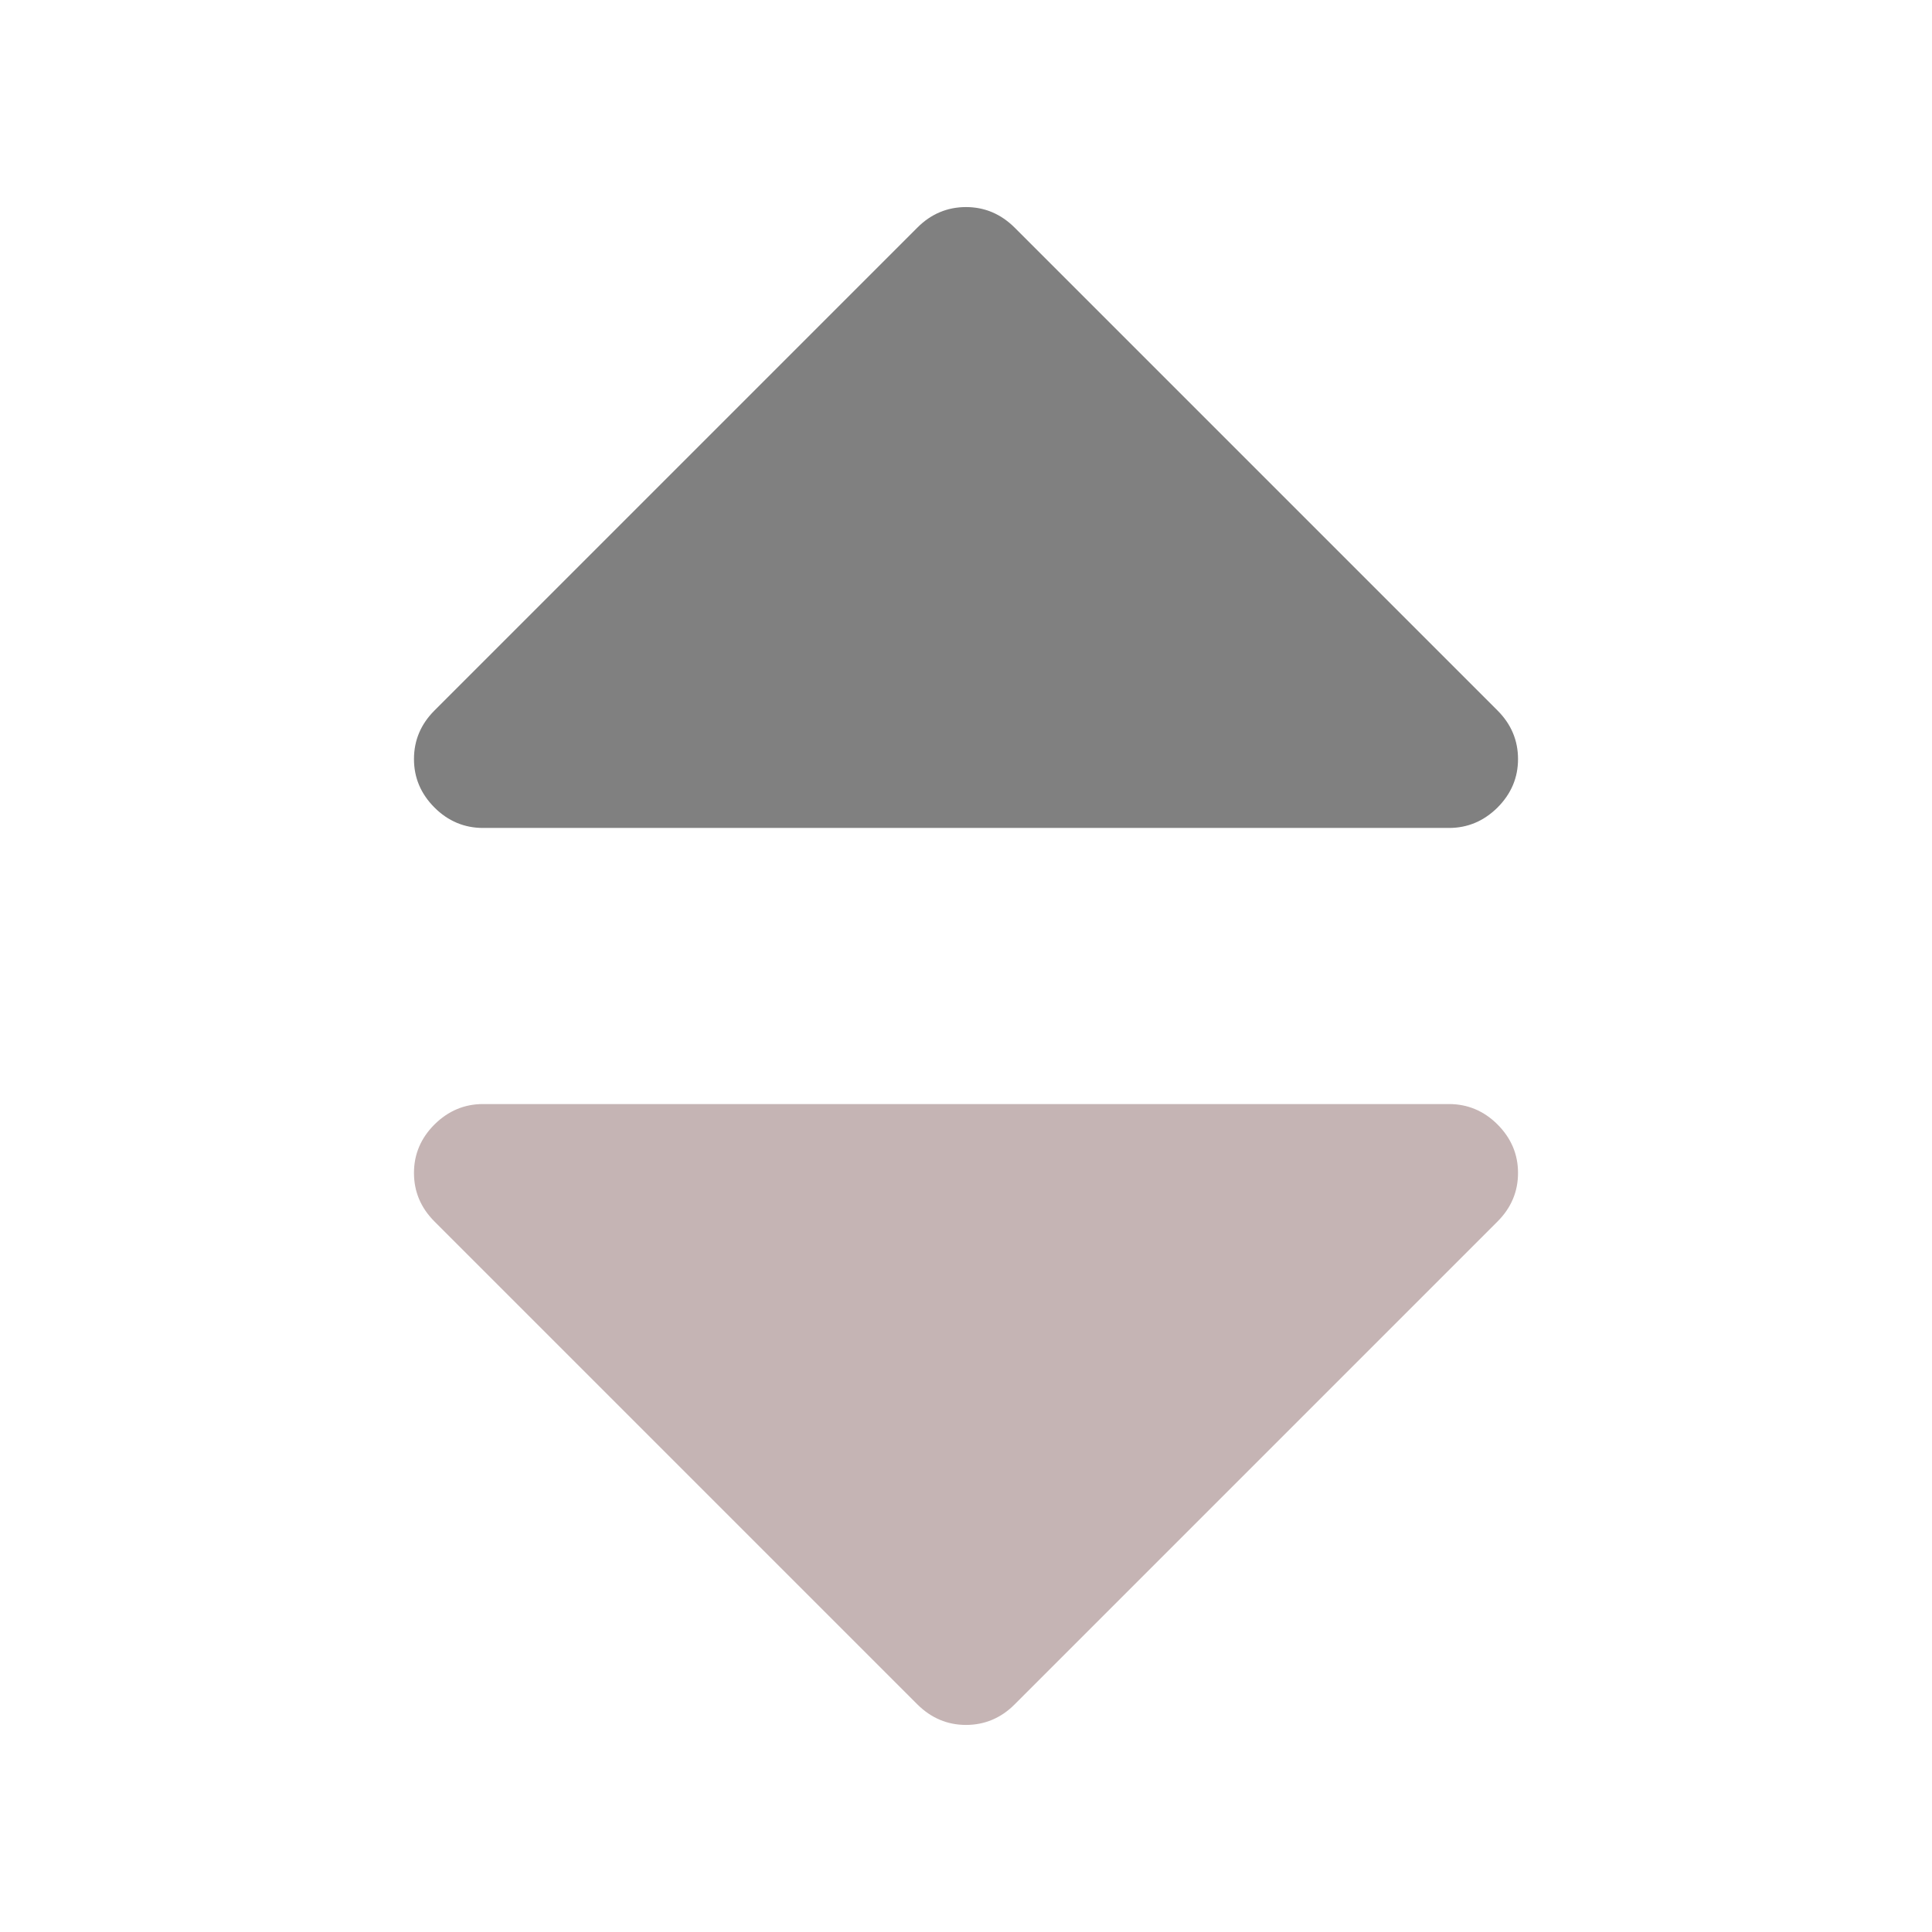 <svg width="11" height="11" viewBox="0 0 11 11" fill="none" xmlns="http://www.w3.org/2000/svg">
<path d="M8.643 6.678C8.643 6.785 8.604 6.877 8.526 6.955L5.776 9.705C5.699 9.782 5.606 9.821 5.5 9.821C5.394 9.821 5.302 9.782 5.224 9.705L2.474 6.955C2.396 6.877 2.357 6.785 2.357 6.678C2.357 6.572 2.396 6.48 2.474 6.402C2.552 6.325 2.644 6.286 2.75 6.286H8.25C8.356 6.286 8.449 6.325 8.526 6.402C8.604 6.48 8.643 6.572 8.643 6.678Z" fill="#C5B4B4"/>
<path d="M2.357 4.322C2.357 4.215 2.396 4.123 2.474 4.045L5.224 1.295C5.301 1.218 5.394 1.179 5.5 1.179C5.606 1.179 5.698 1.218 5.776 1.295L8.526 4.045C8.604 4.123 8.643 4.215 8.643 4.322C8.643 4.428 8.604 4.52 8.526 4.598C8.448 4.675 8.356 4.714 8.25 4.714L2.75 4.714C2.644 4.714 2.551 4.675 2.474 4.598C2.396 4.52 2.357 4.428 2.357 4.322Z" fill="#808080"/>
</svg>
